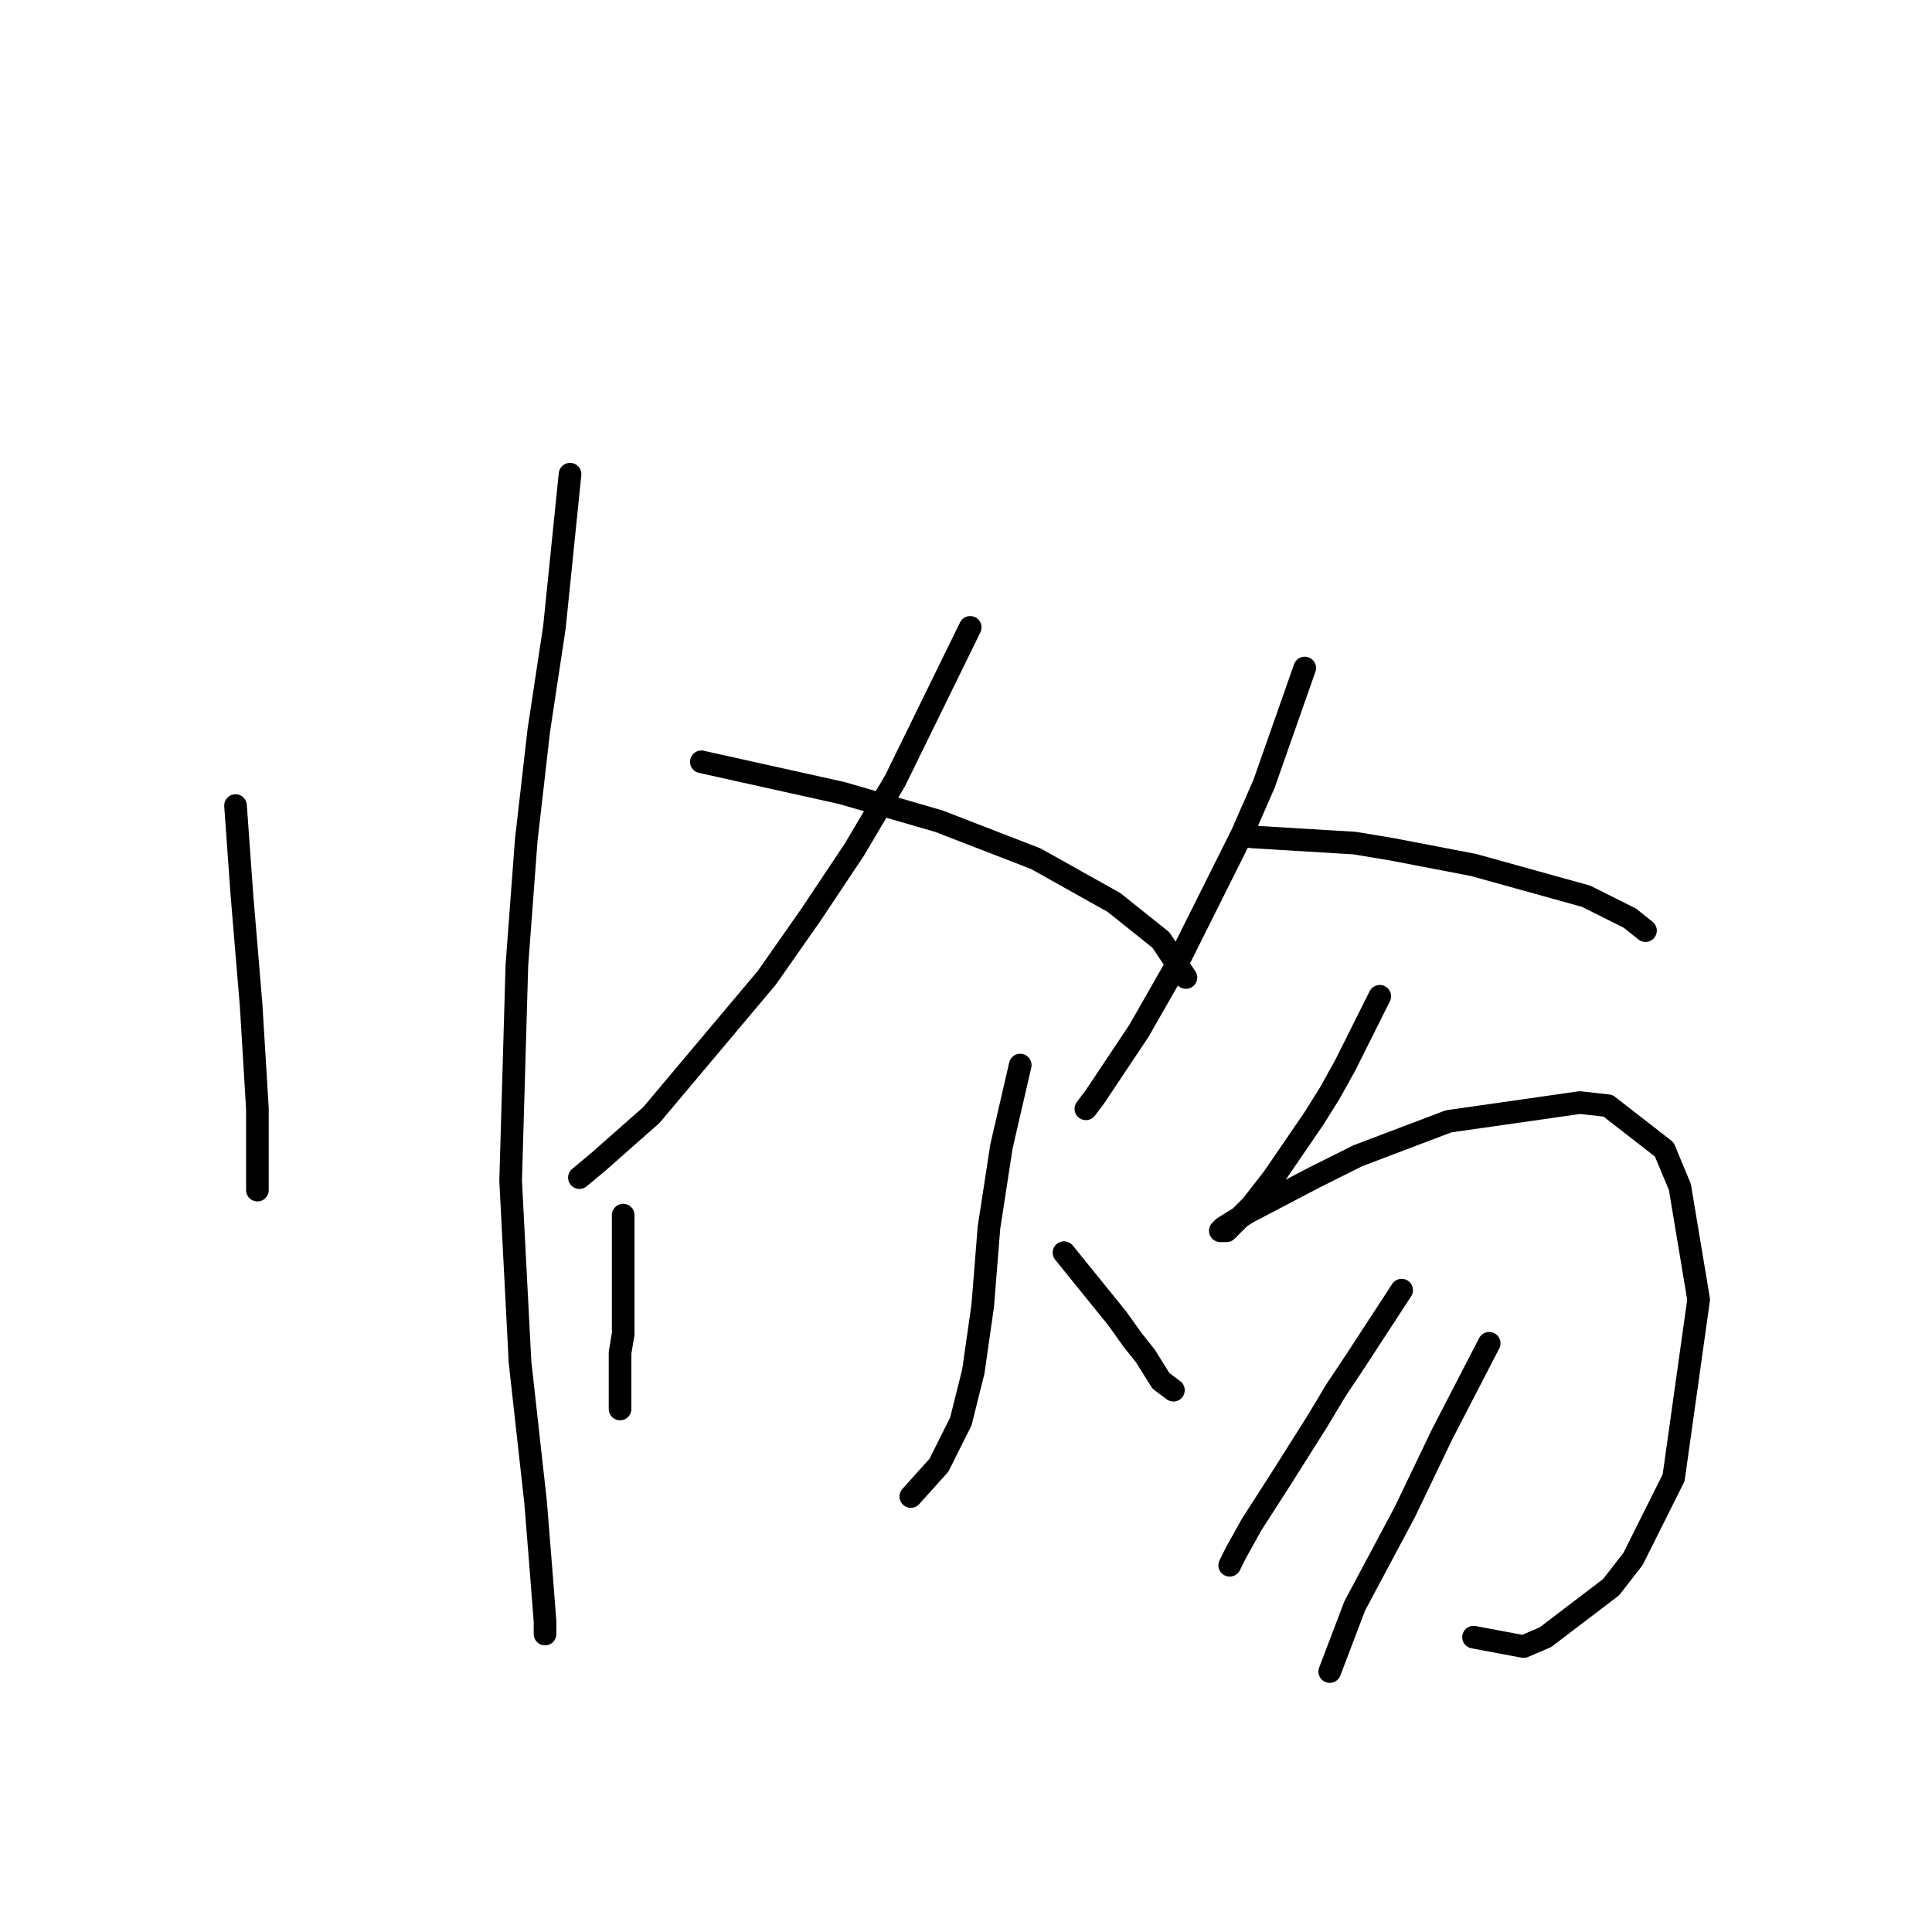 <?xml version="1.0" standalone="no"?>
    <svg width="256" height="256" xmlns="http://www.w3.org/2000/svg" version="1.1">
    <polyline stroke="black" stroke-width="3" stroke-linecap="round" fill="transparent" stroke-linejoin="round" points="31.208 106.743 32.037 118.343 33.28 133.256 34.108 146.926 34.108 155.211 34.108 157.697 34.108 157.697 " />
        <polyline stroke="black" stroke-width="3" stroke-linecap="round" fill="transparent" stroke-linejoin="round" points="75.533 62.833 73.462 83.131 71.391 96.801 69.734 111.3 68.491 127.87 67.663 156.454 68.905 180.481 70.977 199.122 71.805 209.478 72.219 214.864 72.219 216.521 72.219 216.521 " />
        <polyline stroke="black" stroke-width="3" stroke-linecap="round" fill="transparent" stroke-linejoin="round" points="128.558 83.131 118.616 103.429 113.23 112.543 107.431 121.242 101.631 129.527 86.304 147.755 79.262 153.968 76.776 156.04 76.776 156.04 " />
        <polyline stroke="black" stroke-width="3" stroke-linecap="round" fill="transparent" stroke-linejoin="round" points="92.932 100.944 111.573 105.086 124.415 108.815 137.257 113.786 147.613 119.585 153.827 124.556 157.141 129.527 157.141 129.527 " />
        <polyline stroke="black" stroke-width="3" stroke-linecap="round" fill="transparent" stroke-linejoin="round" points="135.186 141.127 132.7 151.897 131.872 157.282 131.043 162.668 130.215 173.024 128.972 181.723 128.144 185.037 127.315 188.351 124.415 194.151 120.687 198.293 120.687 198.293 " />
        <polyline stroke="black" stroke-width="3" stroke-linecap="round" fill="transparent" stroke-linejoin="round" points="82.576 161.011 82.576 173.852 82.576 176.752 82.161 179.238 82.161 184.623 82.161 186.694 82.161 186.694 " />
        <polyline stroke="black" stroke-width="3" stroke-linecap="round" fill="transparent" stroke-linejoin="round" points="140.985 165.982 148.028 174.681 150.099 177.581 151.756 179.652 153.827 182.966 155.484 184.209 155.484 184.209 " />
        <polyline stroke="black" stroke-width="3" stroke-linecap="round" fill="transparent" stroke-linejoin="round" points="172.883 88.516 167.498 103.844 164.598 110.472 155.898 127.87 150.927 136.57 145.128 145.269 143.885 146.926 143.885 146.926 " />
        <polyline stroke="black" stroke-width="3" stroke-linecap="round" fill="transparent" stroke-linejoin="round" points="165.841 110.886 179.511 111.715 184.482 112.543 195.253 114.614 210.166 118.757 215.965 121.657 218.036 123.314 218.036 123.314 " />
        <polyline stroke="black" stroke-width="3" stroke-linecap="round" fill="transparent" stroke-linejoin="round" points="182.825 132.013 178.268 141.127 176.197 144.855 174.126 148.169 168.74 156.04 165.841 159.768 163.769 161.839 162.527 163.082 161.698 163.082 162.112 162.668 165.426 160.596 174.126 156.04 179.925 153.14 191.938 148.583 209.337 146.098 213.065 146.512 220.522 152.311 222.593 157.282 225.079 172.195 221.765 195.808 216.379 206.578 213.48 210.307 204.78 216.935 201.881 218.178 195.253 216.935 195.253 216.935 " />
        <polyline stroke="black" stroke-width="3" stroke-linecap="round" fill="transparent" stroke-linejoin="round" points="185.725 170.953 179.511 180.481 177.025 184.209 174.54 188.351 169.569 196.222 165.841 202.022 163.769 205.75 162.941 207.407 162.941 207.407 " />
        <polyline stroke="black" stroke-width="3" stroke-linecap="round" fill="transparent" stroke-linejoin="round" points="197.324 177.995 191.11 190.008 186.139 200.365 179.511 212.792 176.197 221.492 176.197 221.492 " />
        </svg>